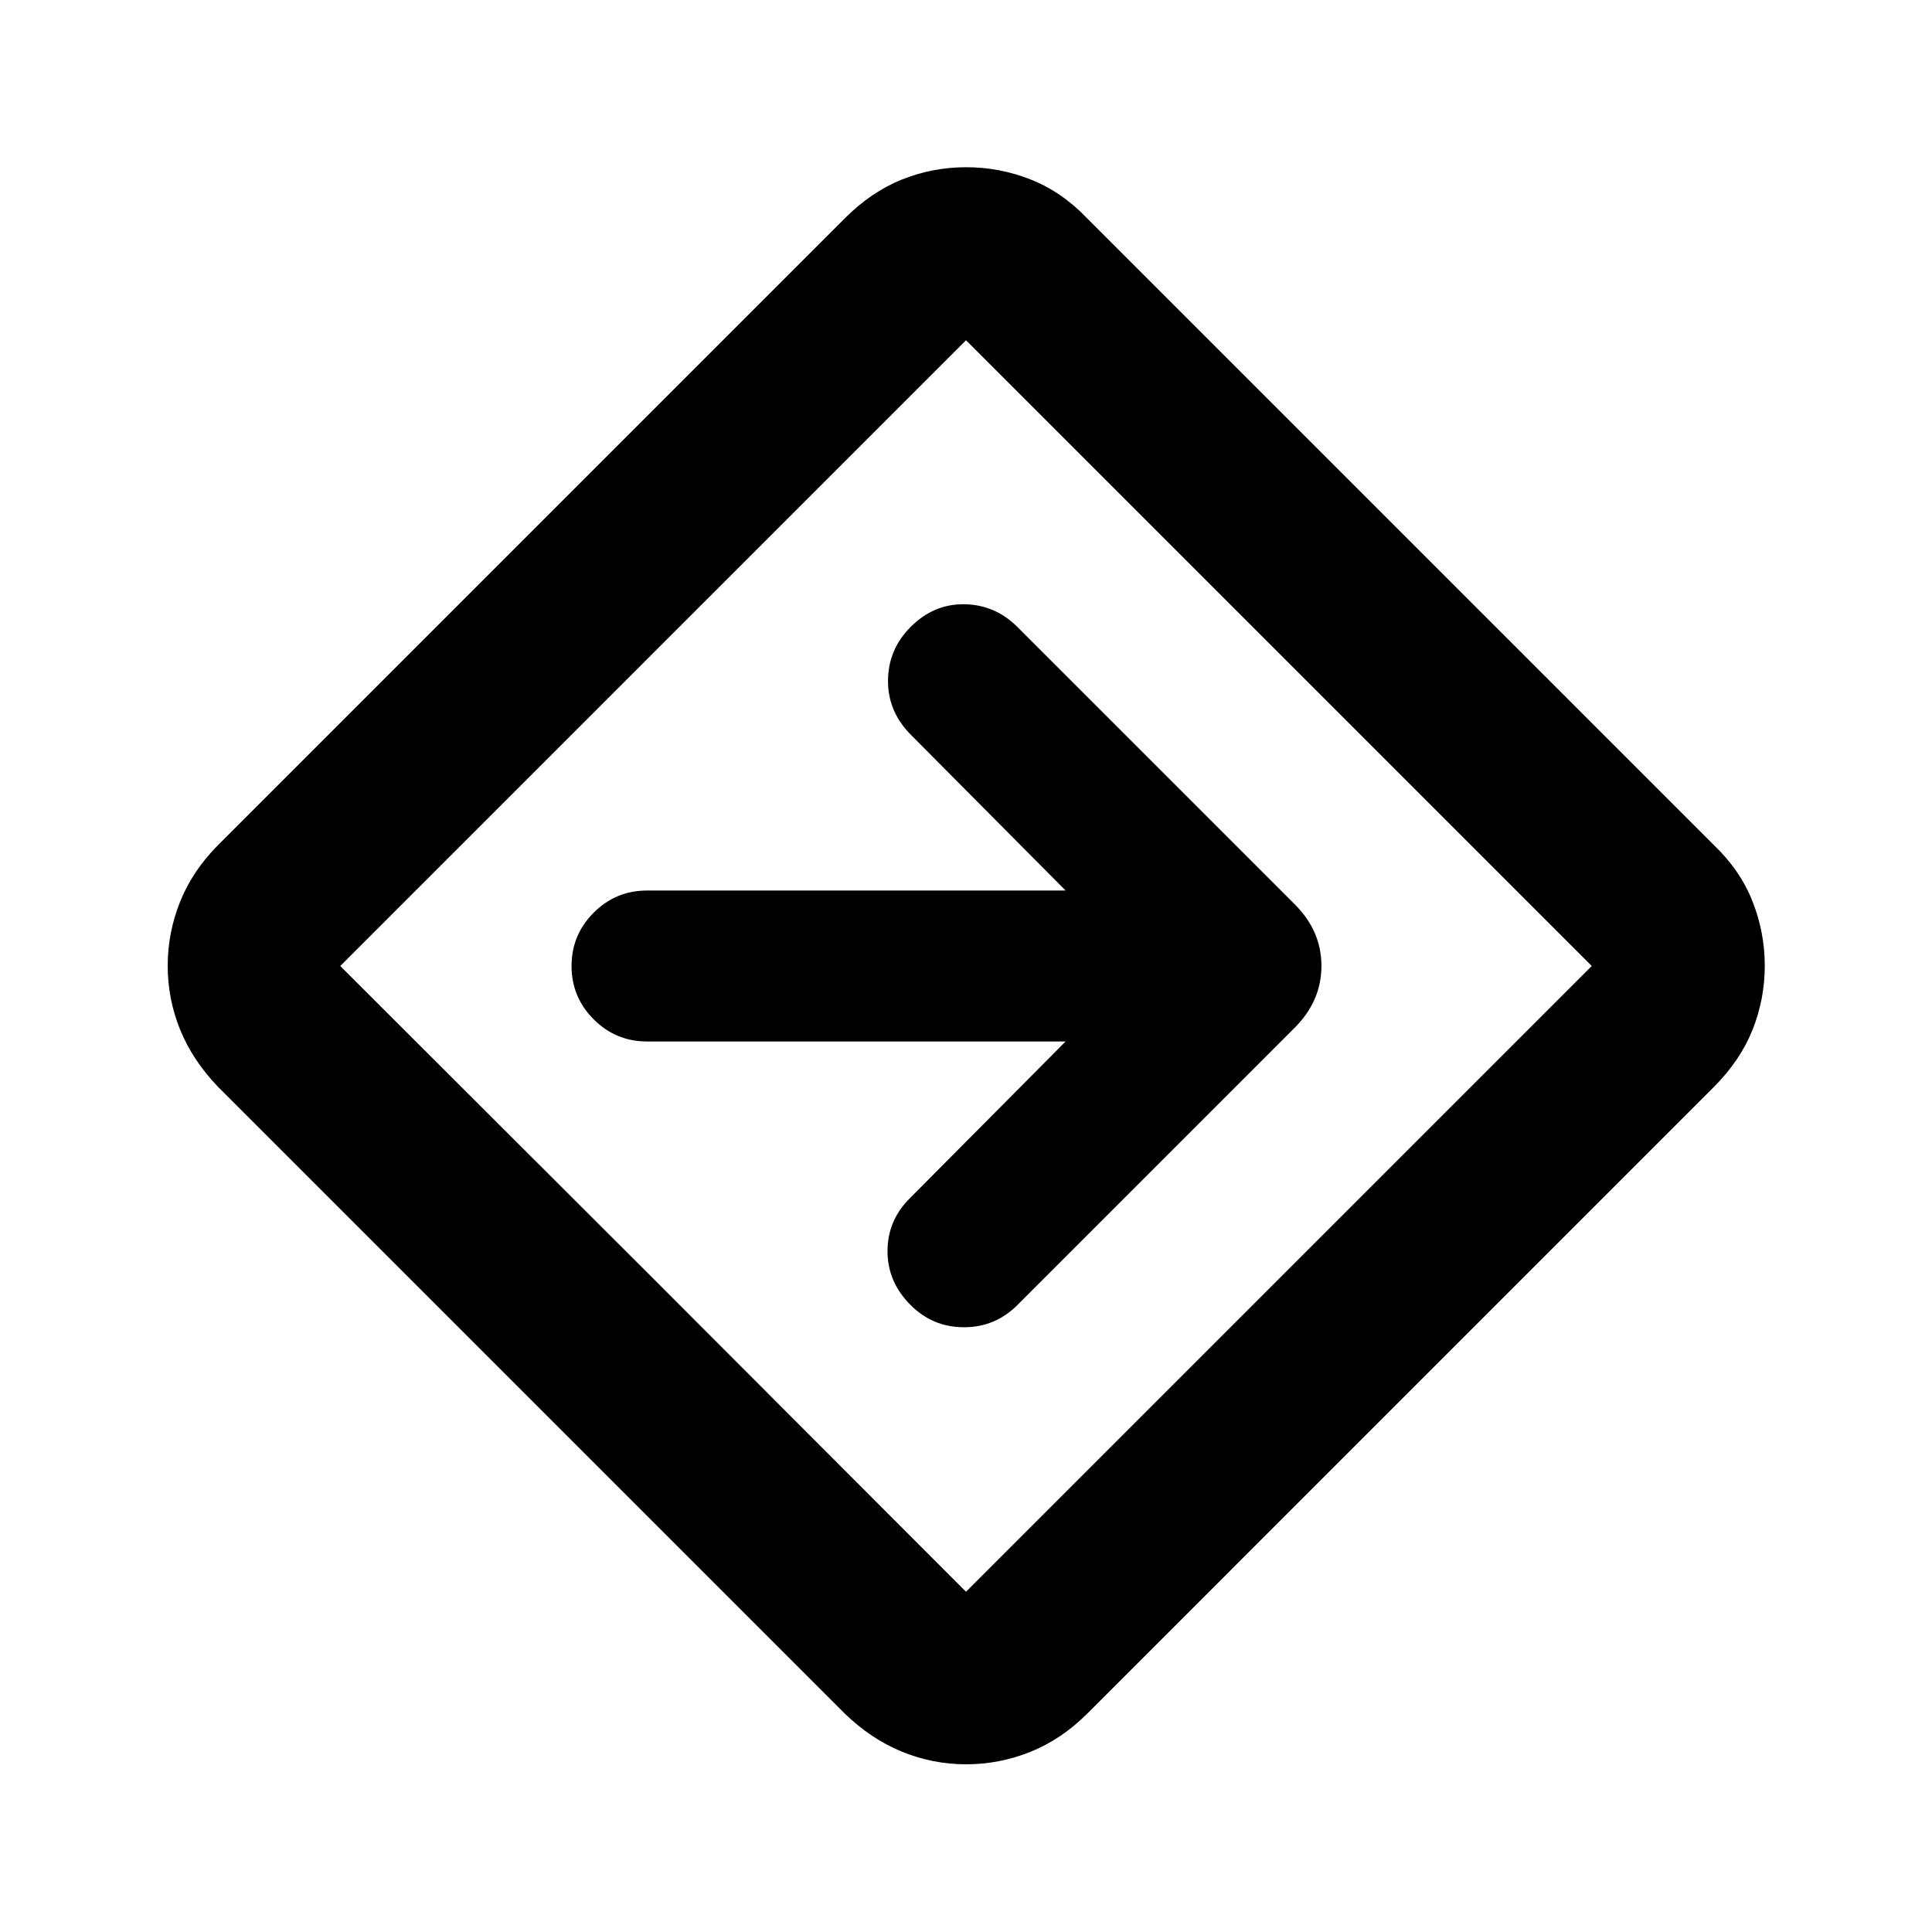 <svg xmlns="http://www.w3.org/2000/svg" height="24" viewBox="0 -960 960 960" width="24"><path d="M480.09-83.33q-16.5 0-31.79-6.21-15.28-6.22-28.45-18.89L108.43-419.85q-12.67-13.17-18.89-28.42-6.21-15.25-6.21-31.82 0-16.56 6.21-31.98 6.22-15.41 18.89-28.08l311.42-311.42q13.15-13.17 28.41-19.26 15.25-6.08 31.82-6.08t32.02 6.08q15.44 6.09 28.05 19.26l311.42 311.42q13.17 12.61 19.26 28.07 6.08 15.45 6.08 31.97t-6.08 31.8q-6.09 15.28-19.26 28.46L540.15-108.43q-12.67 12.67-28.11 18.89-15.44 6.21-31.95 6.21ZM324.65-324.65 480-169.07 790.93-480 480-790.93 169.07-480l155.58 155.35ZM480-480Zm49.5 37.5-77.5 78q-11 11-11 26.25t11.5 26.75q11 11 26.5 11t26.5-11l137.93-137.93q13.18-13.27 13.18-30.61 0-17.35-13.18-30.53L505.5-648.5q-11-11-26.25-11.25T452.5-648.5q-11 11-11.25 26.25T452-595.5l77.5 78h-208q-15.5 0-26.5 11T284-480q0 15.5 11 26.5t26.5 11h208Z"/></svg>